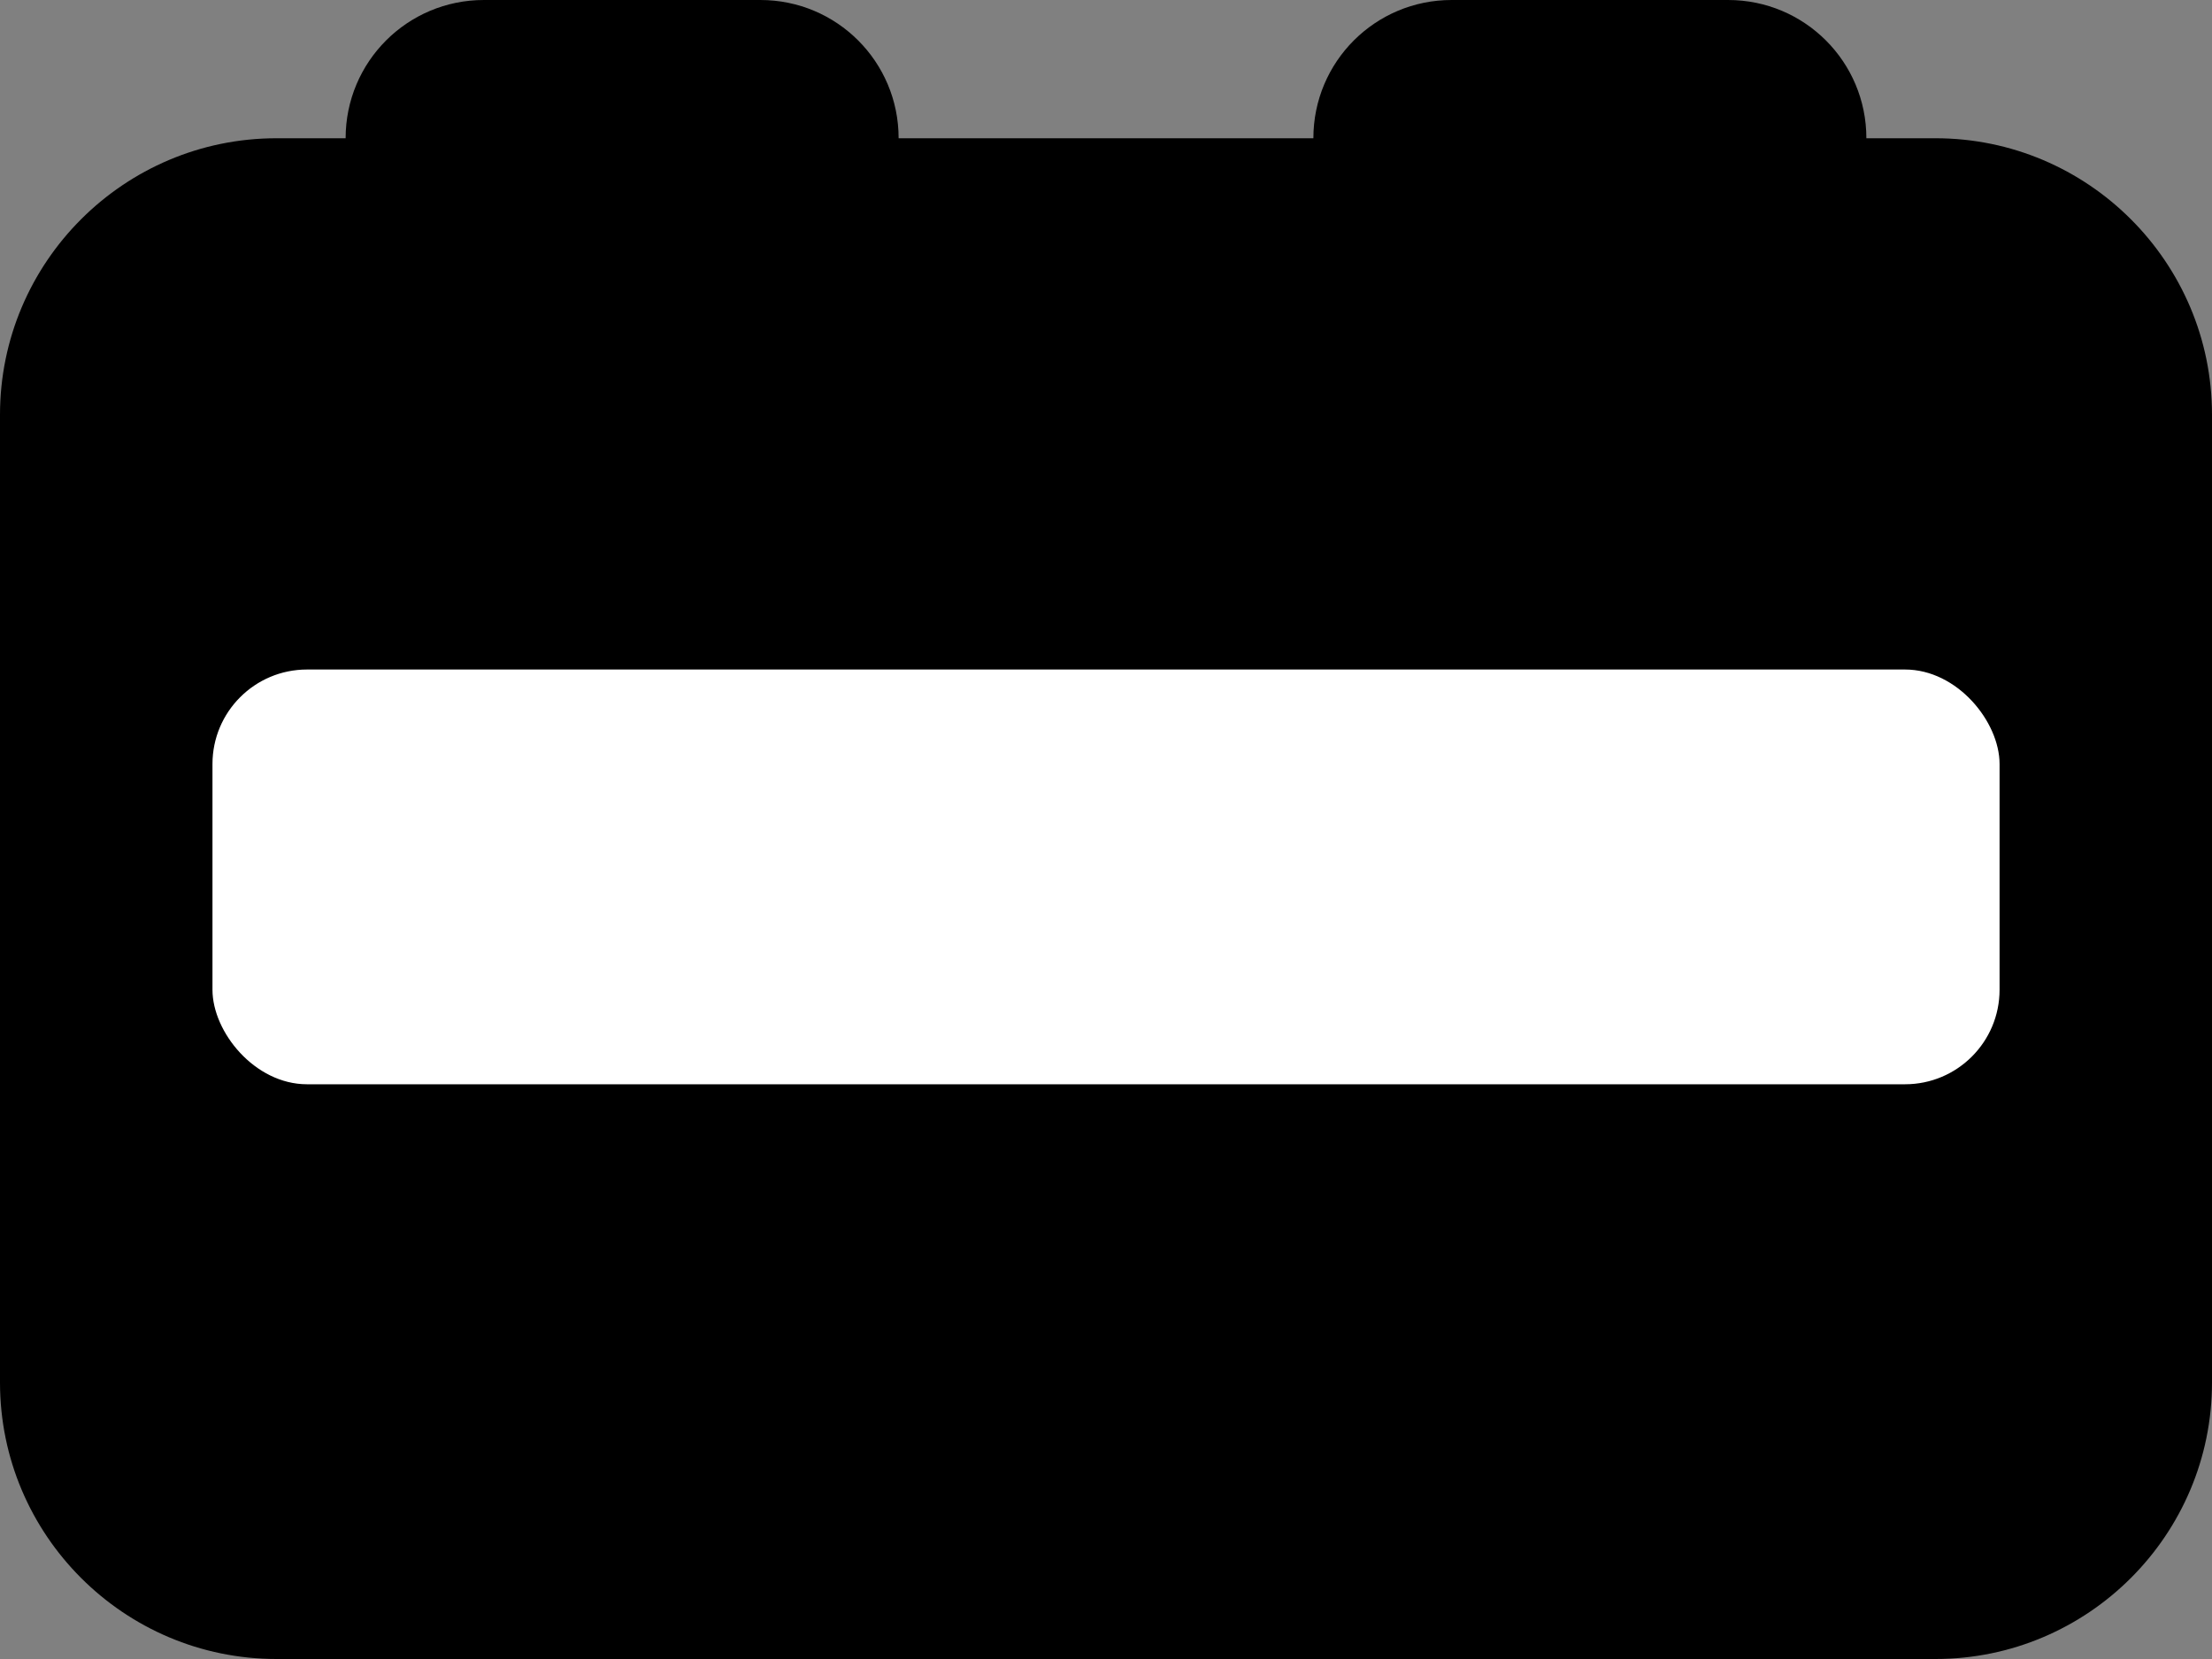<?xml version="1.0" encoding="UTF-8"?>
<svg xmlns="http://www.w3.org/2000/svg" viewBox="0 0 512 384">
  <rect x="0" y="0" width="512" height="384" fill="#808080" stroke="none"/>
  <defs>
    <style>
      .cls-1, .cls-2 {
        stroke-width: 0px;
      }

      .cls-2 {
        fill: #fff;
      }
    </style>
  </defs>
  <g id="Layer_1" data-name="Layer 1">
    <path class="cls-1" d="M80,32C80,14.3,94.3,0,112,0h64c17.7,0,32,14.3,32,32h96c0-17.7,14.3-32,32-32h64c17.7,0,32,14.3,32,32h16c35.3,0,64,28.7,64,64v224c0,35.3-28.7,64-64,64H64c-35.3,0-64-28.7-64-64V96C0,60.7,28.7,32,64,32h16ZM384,128c0-8.8-7.2-16-16-16s-16,7.2-16,16v32h-32c-8.8,0-16,7.2-16,16s7.2,16,16,16h32v32c0,8.8,7.2,16,16,16s16-7.2,16-16v-32h32c8.8,0,16-7.2,16-16s-7.2-16-16-16h-32v-32ZM80,176c0,8.8,7.2,16,16,16h96c8.8,0,16-7.2,16-16s-7.2-16-16-16h-96c-8.8,0-16,7.2-16,16Z"/>
  </g>
  <g id="Layer_2" data-name="Layer 2">
    <rect class="cls-1" x="34" y="71.32" width="417" height="220"/>
    <rect class="cls-2" x="49.18" y="154.97" width="413.65" height="96" rx="21.88" ry="21.88"/>
  </g>
</svg>